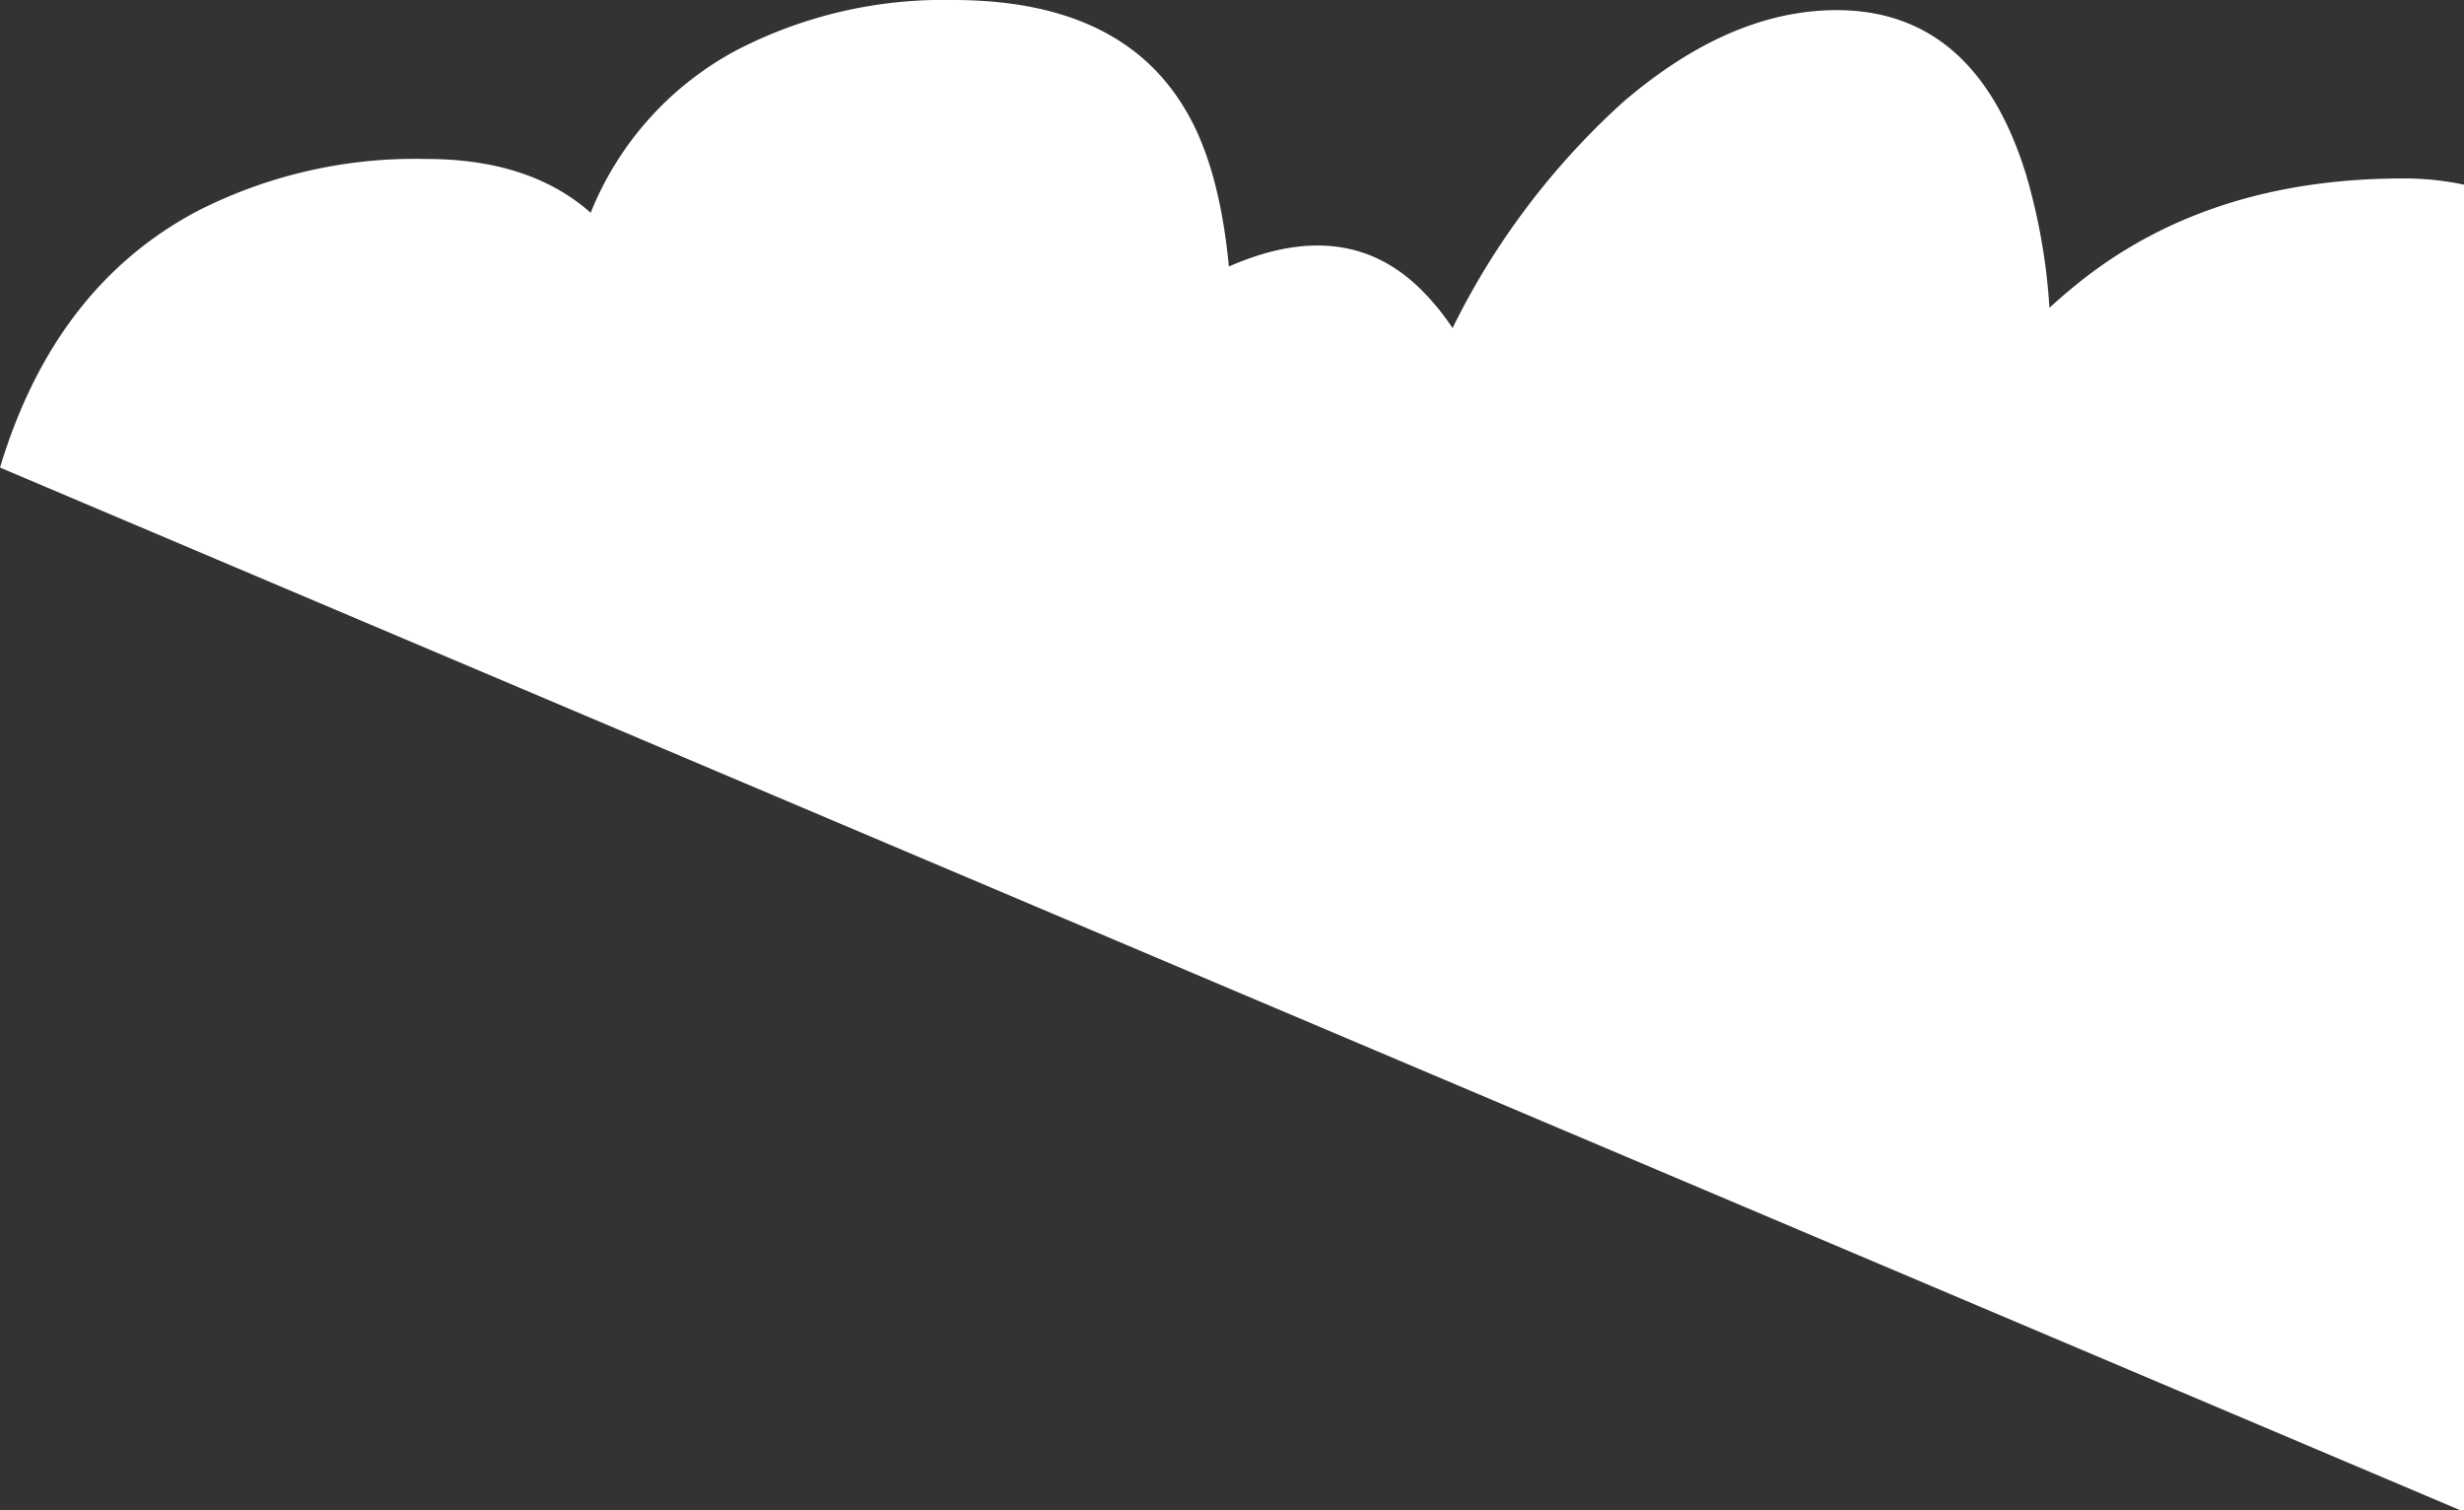 <svg xmlns="http://www.w3.org/2000/svg" viewBox="0 0 158.1 96.9"><rect x="0" y="0" width="158.1" height="96.9" fill="#333333" stroke="none"/><defs><style>.cls-1{fill:#fff;}</style></defs><title>right_cloud</title><g id="Слой_2" data-name="Слой 2"><g id="BACKGROUND"><path class="cls-1" d="M158.1,11.85a18.29,18.29,0,0,0-3.9-.4q-12.34,0-20.65,6.55c-.7.56-1.39,1.14-2.05,1.75A38.59,38.59,0,0,0,130,11.2Q126.75.66,117.85.65q-6.8,0-13.65,5.85a48.21,48.21,0,0,0-11,14.55,15.51,15.51,0,0,0-2.05-2.5q-4.81-4.74-12.3-1.45-.64-6.72-3-10.4Q71.65,0,61.15,0A28.84,28.84,0,0,0,47.3,3.2a20.47,20.47,0,0,0-9.4,10.45h0Q34,10.2,27.35,10.2a30.73,30.73,0,0,0-14.7,3.35Q3.5,18.4,0,30l158.1,67V11.85"/></g></g></svg>